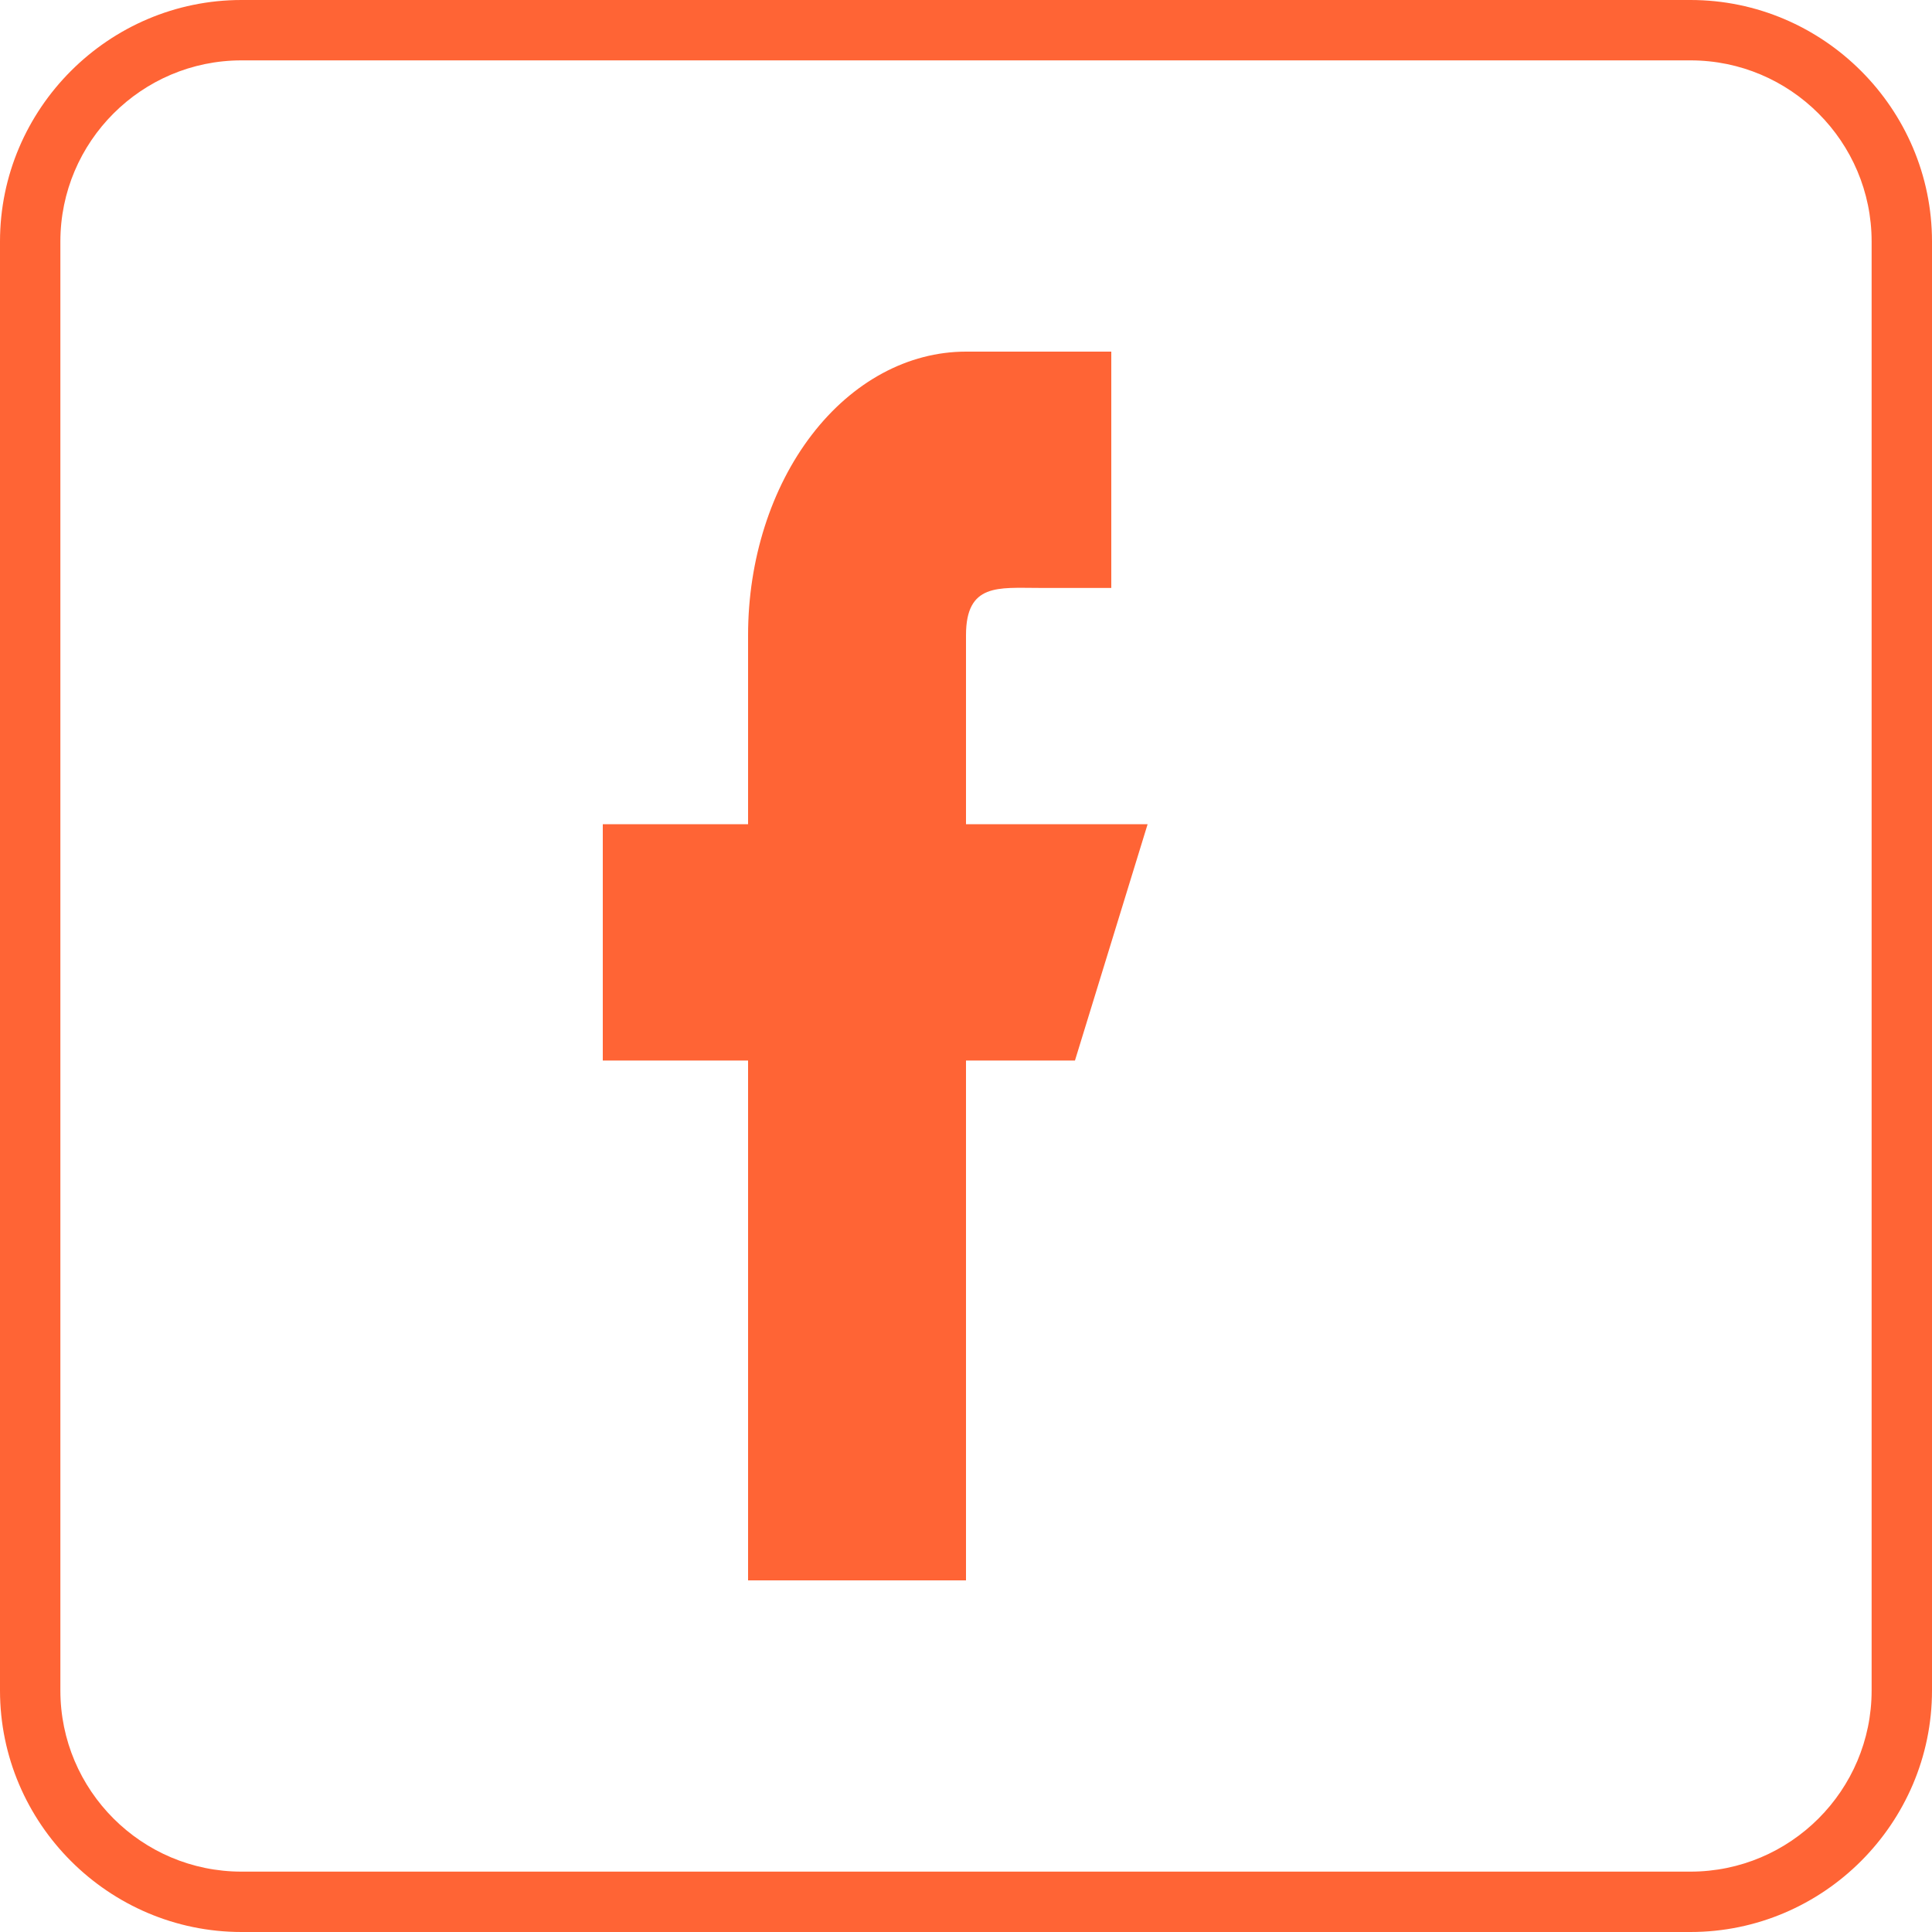 <svg width="500" height="500" viewBox="0 0 500 500" fill="none" xmlns="http://www.w3.org/2000/svg">
<g clip-path="url(#clip0_670_37)">
<path d="M437.5 15.625C463.344 15.625 484.375 36.656 484.375 62.5V437.5C484.375 463.344 463.344 484.375 437.5 484.375H62.5C36.656 484.375 15.625 463.344 15.625 437.5V62.5C15.625 36.656 36.656 15.625 62.5 15.625H437.5ZM437.5 0H62.5C28.125 0 0 28.125 0 62.5V437.5C0 471.875 28.125 500 62.5 500H437.5C471.875 500 500 471.875 500 437.5V62.5C500 28.125 471.875 0 437.5 0Z" fill="#FF6435"/>
<path fill-rule="evenodd" clip-rule="evenodd" d="M297 213.308H250V164.385C250 150.882 258.422 152.154 268.8 152.154H287.6V91H250C235.042 91 220.696 98.732 210.119 112.494C199.542 126.256 193.6 144.922 193.6 164.385V213.308H156V274.462H193.6V409H250V274.462H278.2L297 213.308Z" fill="#FF6435"/>
</g>
<defs>
<clipPath id="clip0_670_37">
<rect width="500" height="500" fill="white"/>
</clipPath>
</defs>
</svg>
